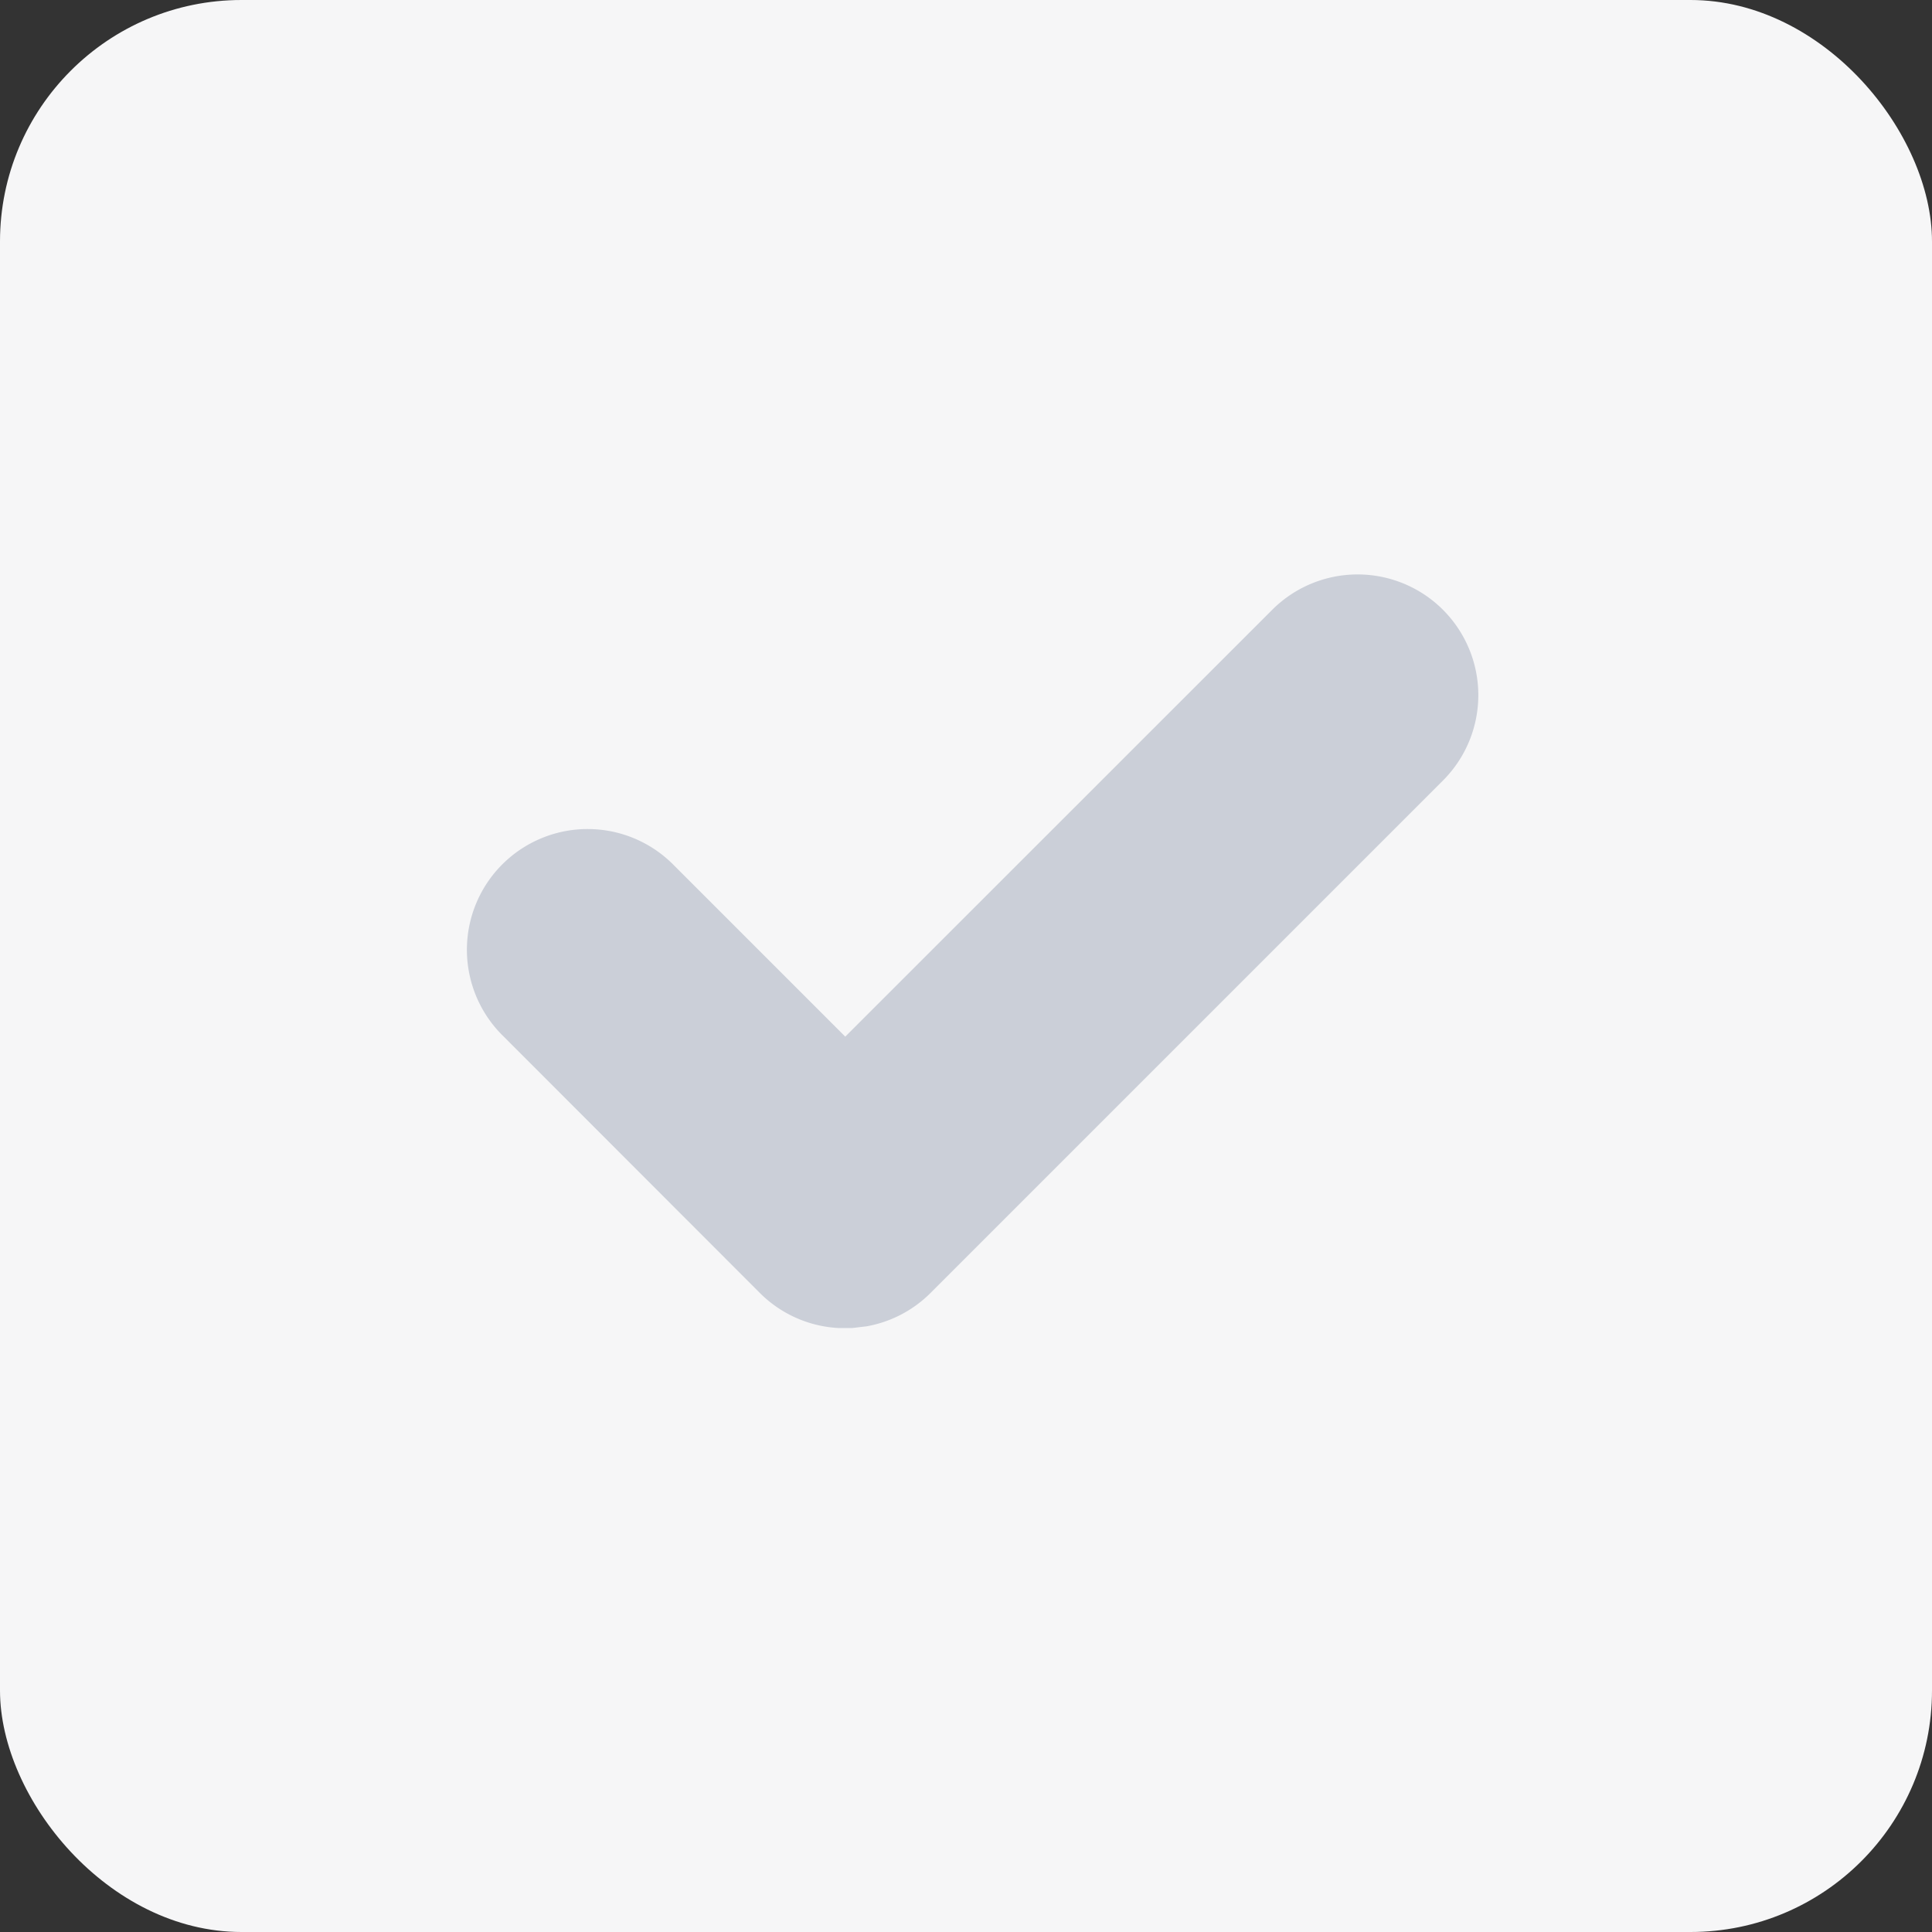 <svg width="16" height="16" viewBox="0 0 16 16" xmlns="http://www.w3.org/2000/svg">
    <rect x="0" y="0" width="16" height="16" fill="#333333" stroke="none"/>
    <g fill="none" fill-rule="evenodd">
        <rect fill="#f6f6f7" width="16" height="16" rx="2"/>
        <path d="M11.95 5.05a1 1 0 0 1 0 1.414l-4.243 4.243a.995.995 0 0 1-.53.277l-.118.014h-.118a.996.996 0 0 1-.648-.29L4.172 8.585a1 1 0 1 1 1.414-1.414L7 8.585l3.536-3.535a1 1 0 0 1 1.414 0z" fill="#cbcfd8"/>
    </g>
</svg>
